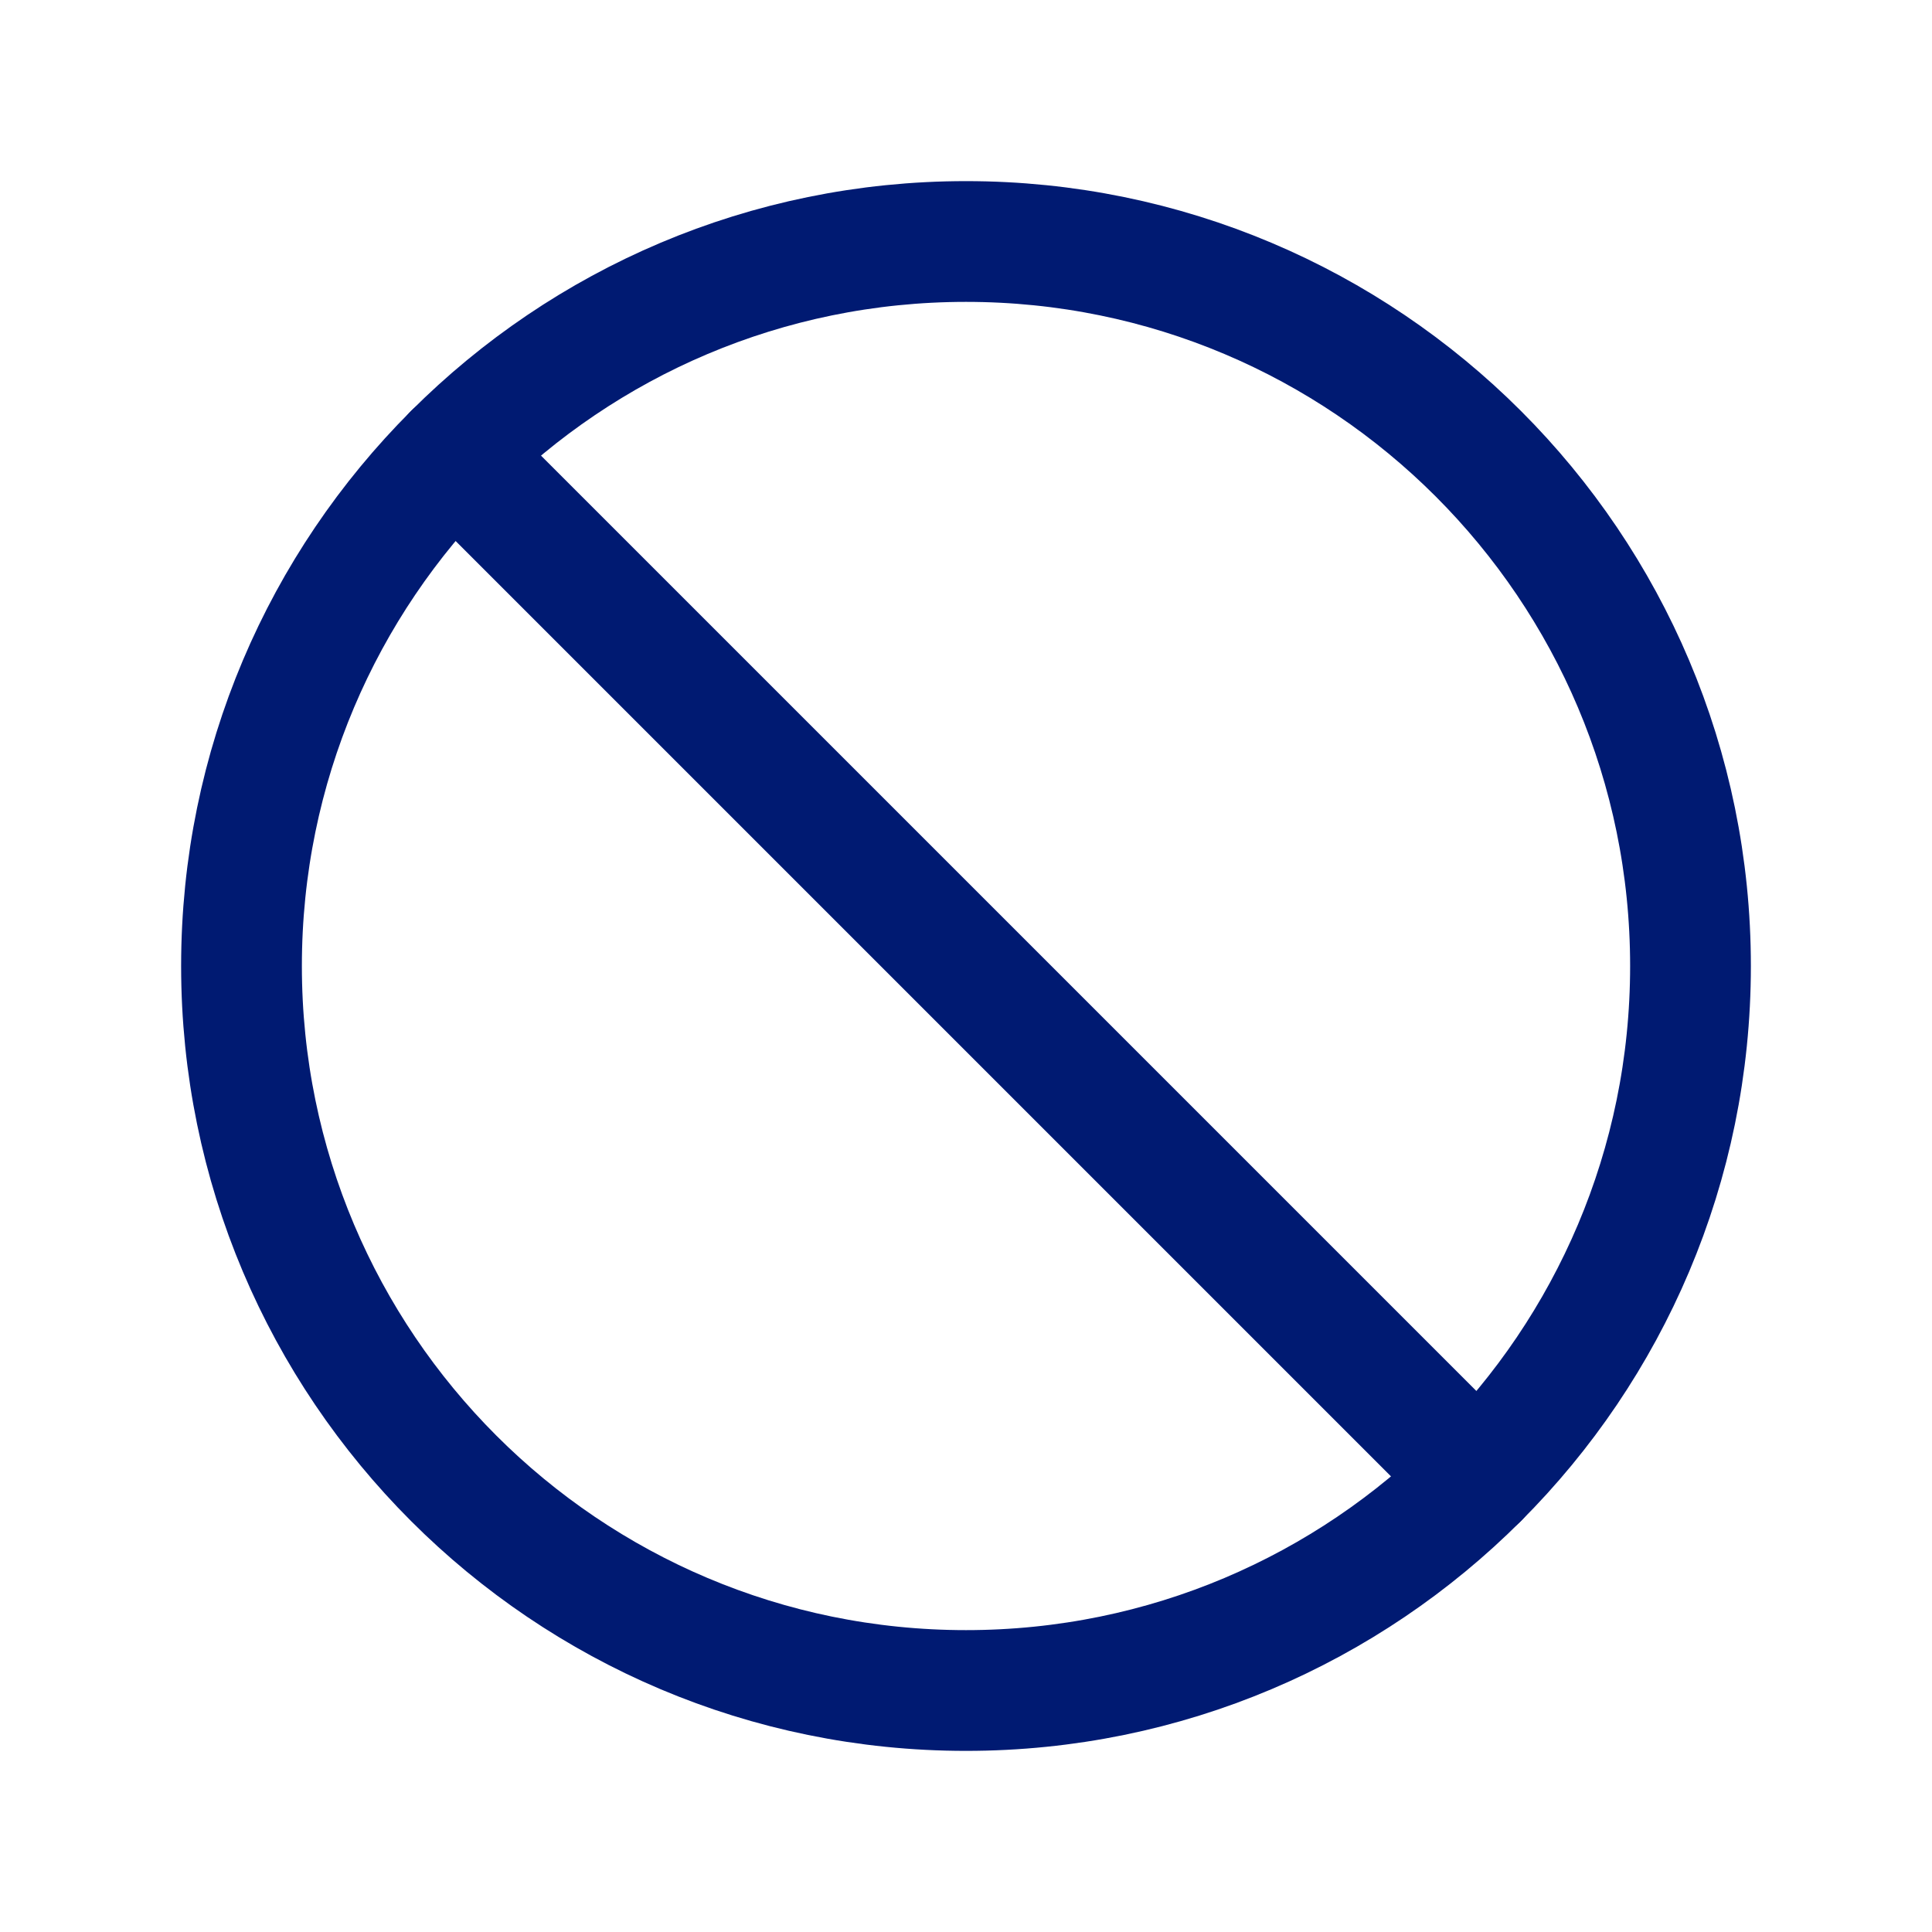 <svg
  xmlns="http://www.w3.org/2000/svg"
  width="24"
  height="24"
  fill="none"
  viewBox="0 0 24 24"
>
  <g>
    <path
      d="M12 21C16.971 21 21 16.971 21 12C21 7.029 16.971 3 12 3C7.029 3 3 7.029 3 12C3 16.971 7.029 21 12 21Z"
      stroke="#001A72"
      stroke-width="1.5"
    ></path>
    <path
      d="M5.636 5.636L18.364 18.364"
      stroke="#001A72"
      stroke-width="1.5"
      stroke-linecap="round"
    ></path>
  </g>
</svg>

